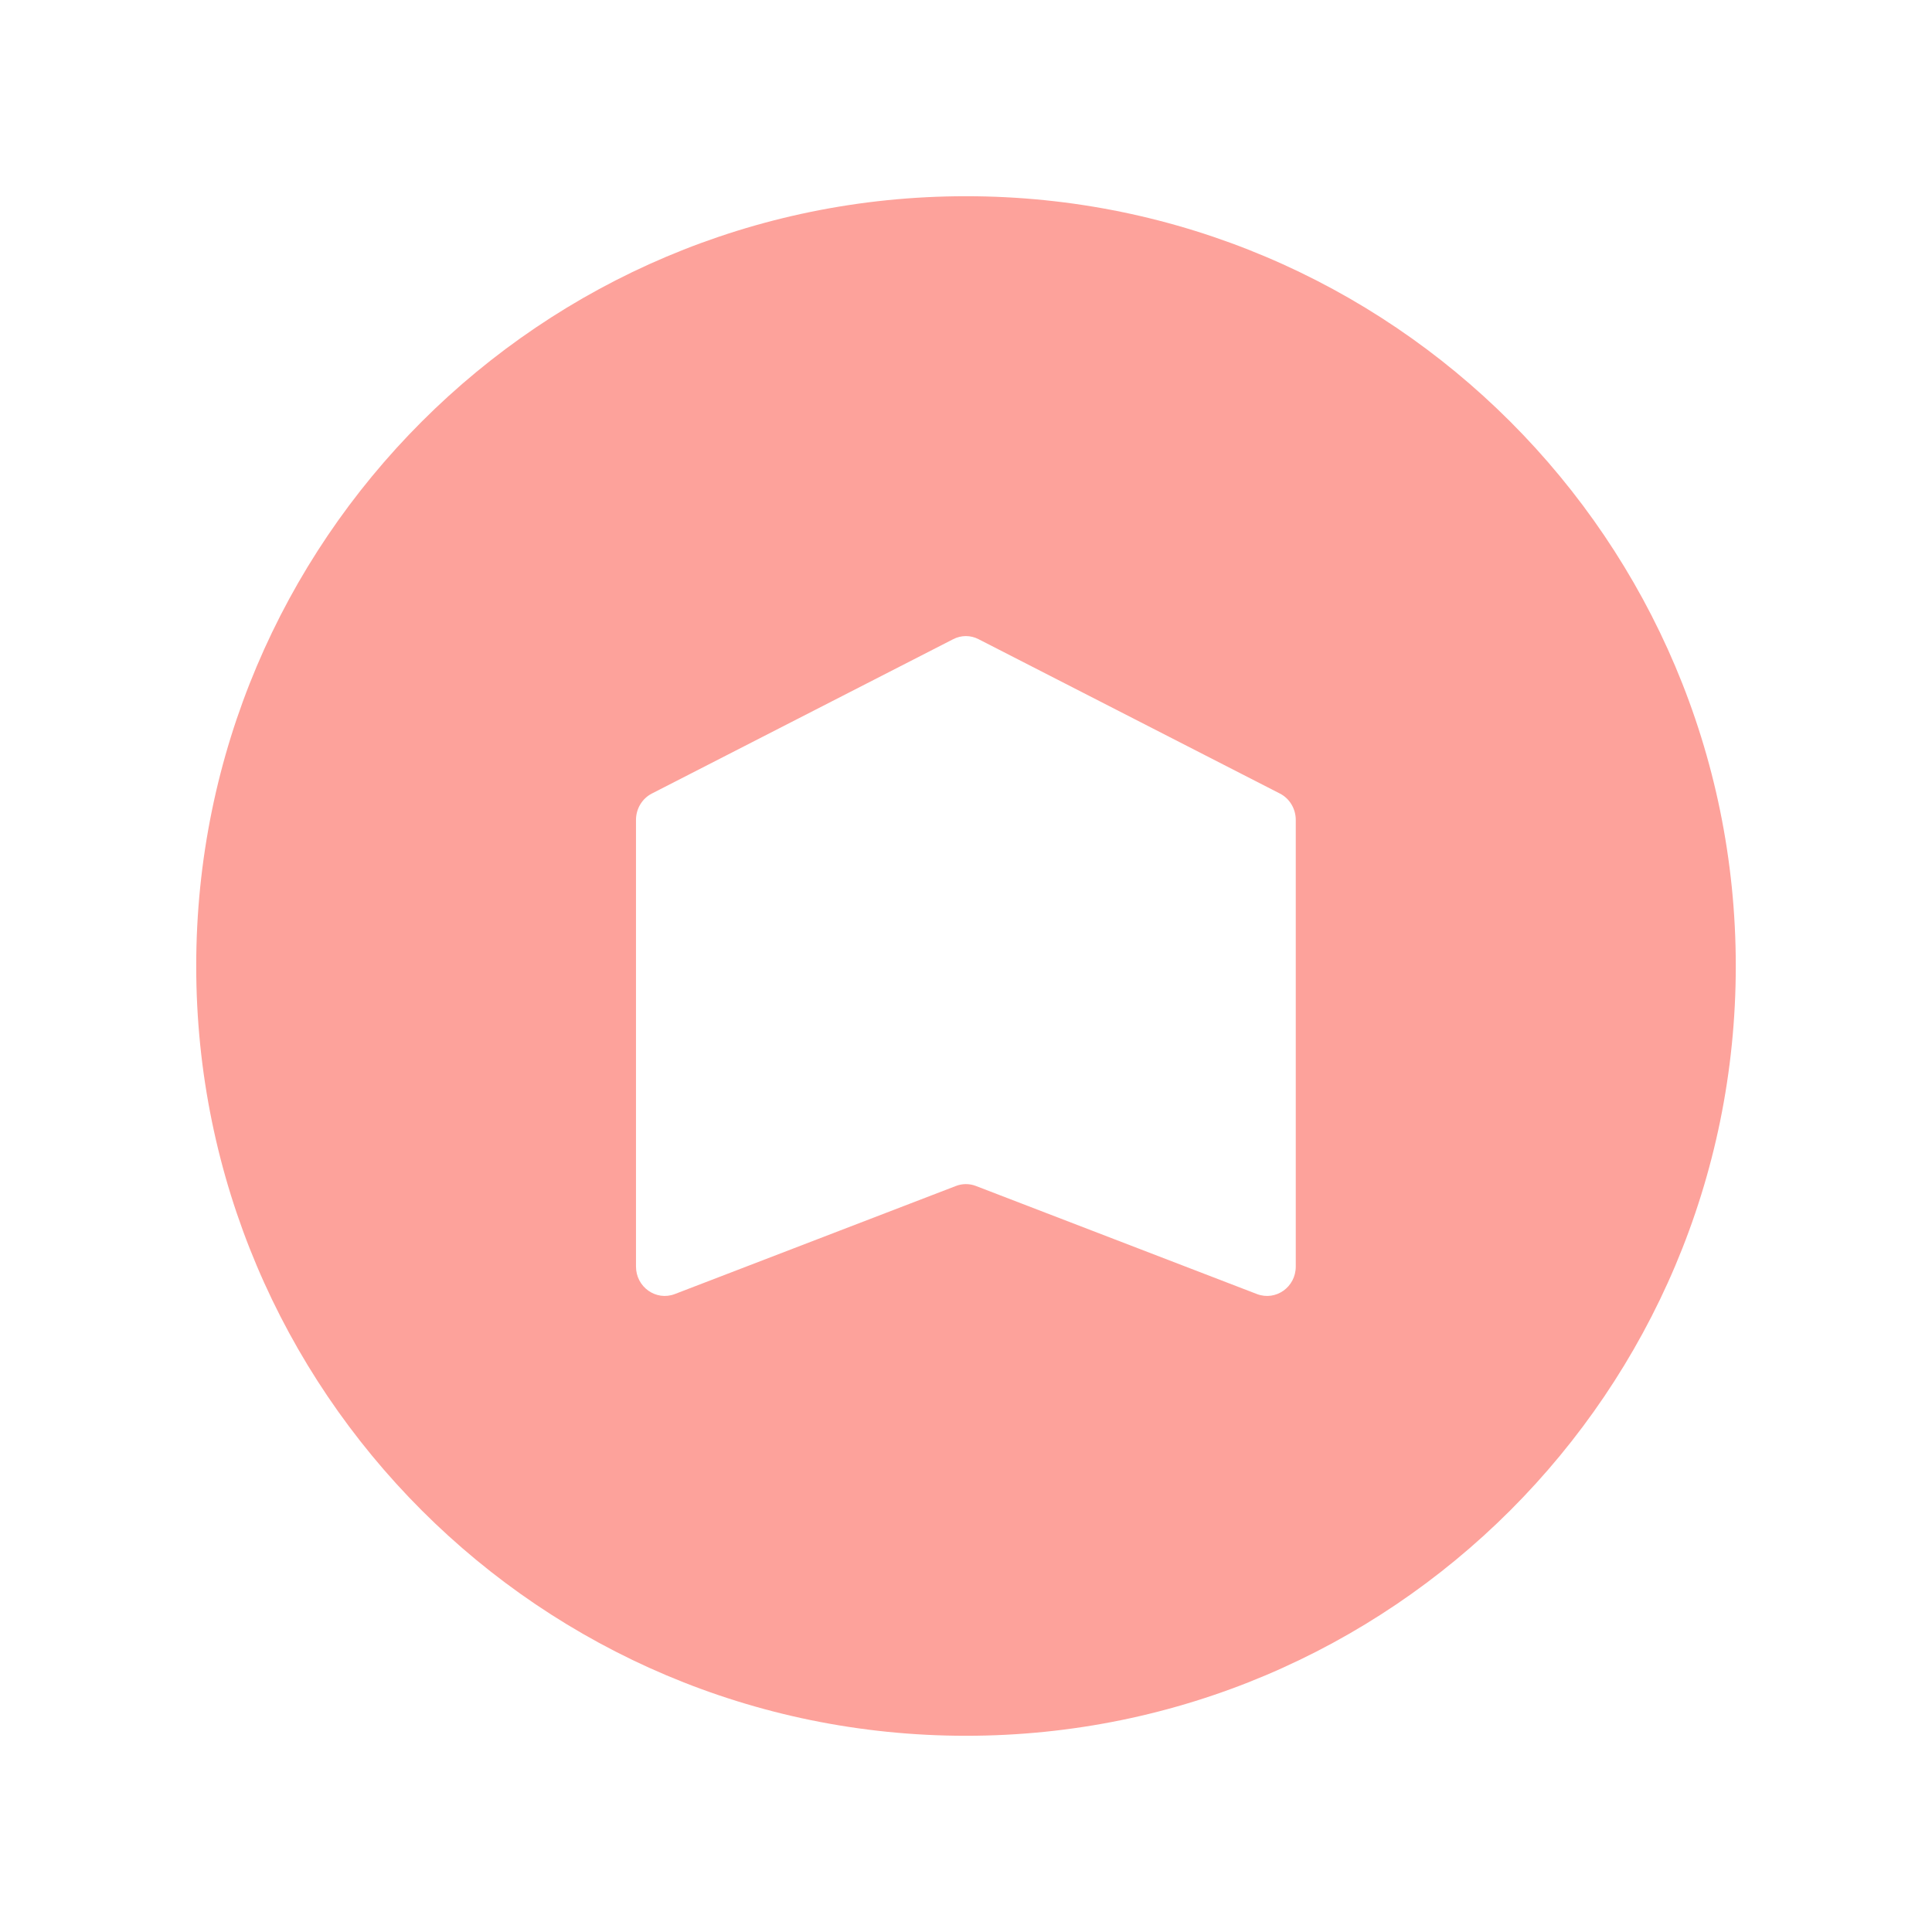 <svg width="16" height="16" viewBox="0 0 16 16" fill="none" xmlns="http://www.w3.org/2000/svg">
<path fill-rule="evenodd" clip-rule="evenodd" d="M8 14.375C11.521 14.375 14.375 11.521 14.375 8C14.375 4.479 11.521 1.625 8 1.625C4.479 1.625 1.625 4.479 1.625 8C1.625 11.521 4.479 14.375 8 14.375ZM5.398 6.572C5.318 6.613 5.267 6.698 5.267 6.79V10.489C5.267 10.659 5.433 10.776 5.588 10.717L7.916 9.822C7.969 9.801 8.029 9.801 8.083 9.822L10.41 10.717C10.566 10.776 10.731 10.659 10.731 10.489V6.79C10.731 6.698 10.68 6.613 10.6 6.572L8.105 5.294C8.038 5.259 7.96 5.259 7.893 5.294L5.398 6.572Z" fill="#fda29b"/>
</svg>
